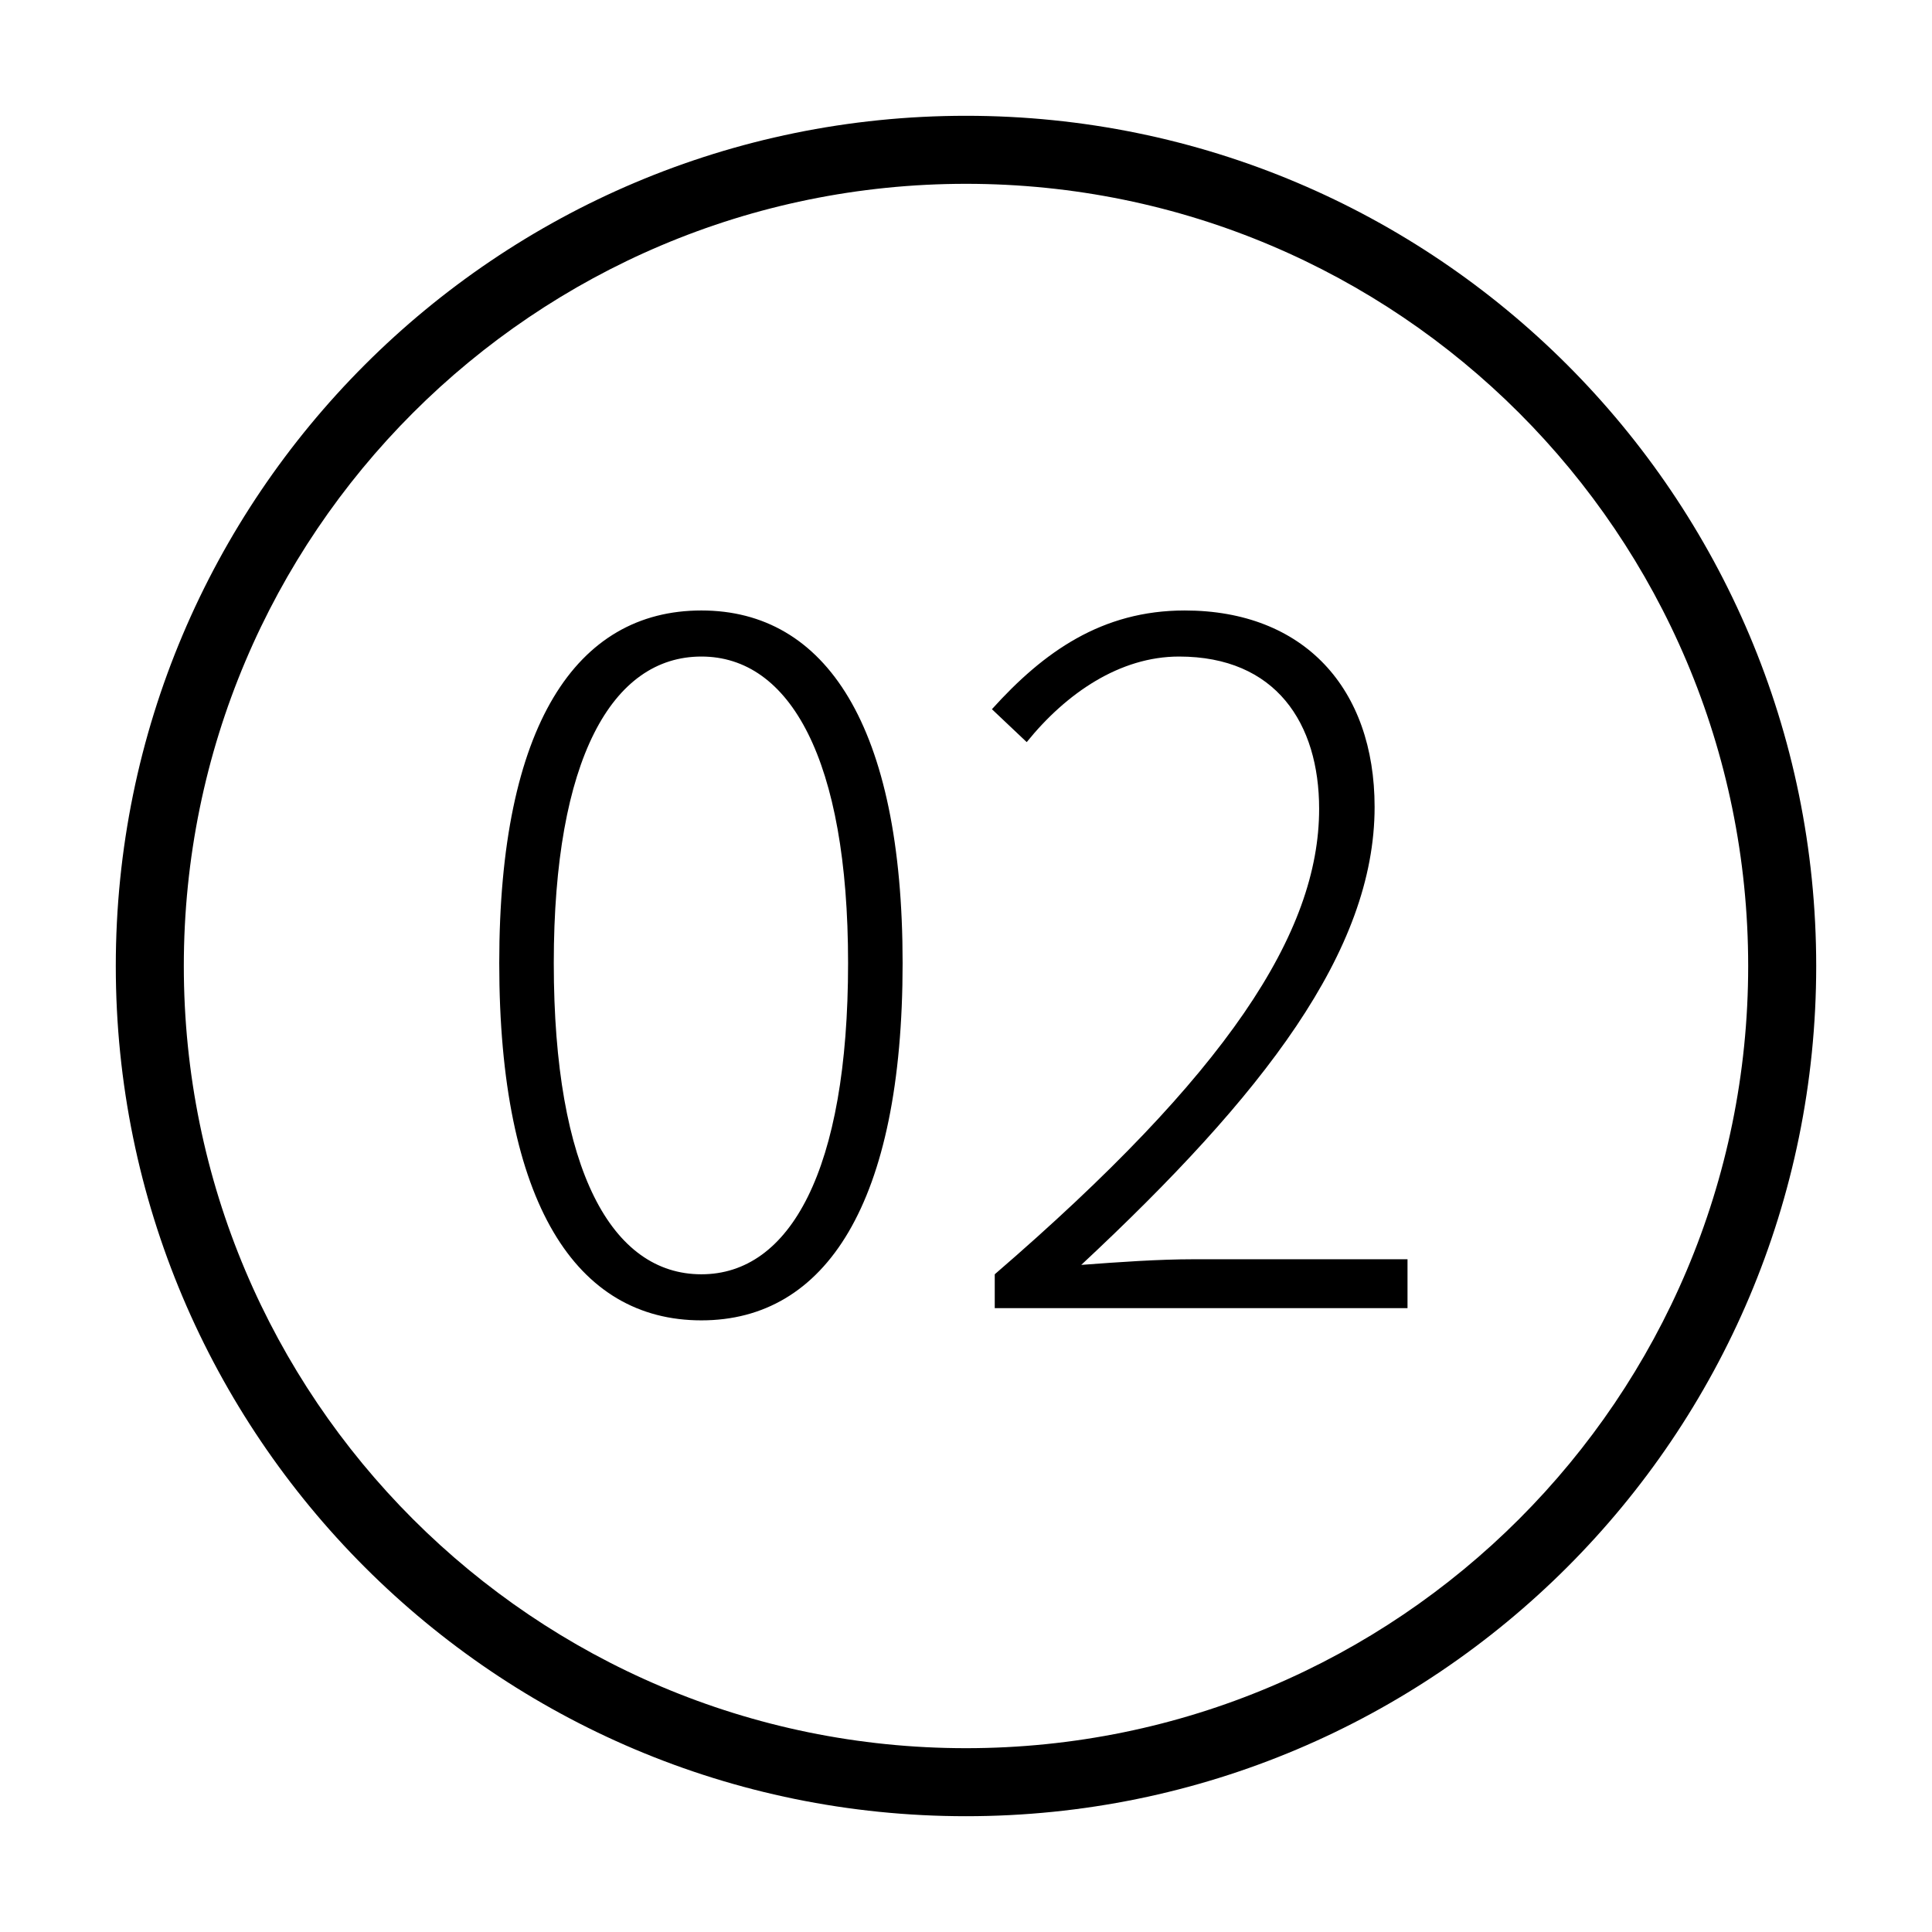 <?xml version="1.0" standalone="no"?><!DOCTYPE svg PUBLIC "-//W3C//DTD SVG 1.1//EN" "http://www.w3.org/Graphics/SVG/1.1/DTD/svg11.dtd"><svg t="1522379972442" class="icon" style="" viewBox="0 0 1024 1024" version="1.1" xmlns="http://www.w3.org/2000/svg" p-id="10791" xmlns:xlink="http://www.w3.org/1999/xlink" width="200" height="200"><defs><style type="text/css"></style></defs><path d="M512.002 61.373c-248.877 0-450.629 201.727-450.629 450.625 0 248.868 201.752 450.63 450.629 450.63 248.873 0 450.625-201.762 450.625-450.63C962.622 263.095 760.875 61.373 512.002 61.373L512.002 61.373zM512.002 926.574c-228.966 0-414.576-185.632-414.576-414.574 0-228.971 185.61-414.574 414.576-414.574 228.962 0 414.57 185.603 414.57 414.574C926.572 740.942 740.963 926.574 512.002 926.574L512.002 926.574zM489.511 326.023M264.611 510.445c0-126.083 40.865-186.881 107.145-186.881 65.782 0 106.647 60.799 106.647 186.881 0 127.577-40.865 189.373-106.647 189.373C305.476 699.818 264.611 638.021 264.611 510.445zM449.499 510.445c0-108.142-30.898-162.462-77.743-162.462-47.343 0-78.241 54.32-78.241 162.462 0 110.134 30.898 164.954 78.241 164.954C418.601 675.398 449.499 620.58 449.499 510.445zM527.237 675.398c123.092-106.148 171.931-180.901 171.931-246.682 0-45.35-22.923-80.733-74.254-80.733-31.397 0-59.802 19.436-80.734 45.35l-18.439-17.442c27.409-30.399 58.307-52.327 102.162-52.327 63.29 0 100.667 41.363 100.667 104.155 0 76.248-58.805 152.495-155.485 242.697 19.934-1.495 40.866-2.99 59.802-2.99l113.125 0 0 25.913L527.237 693.339 527.237 675.398z" p-id="10792"></path></svg>